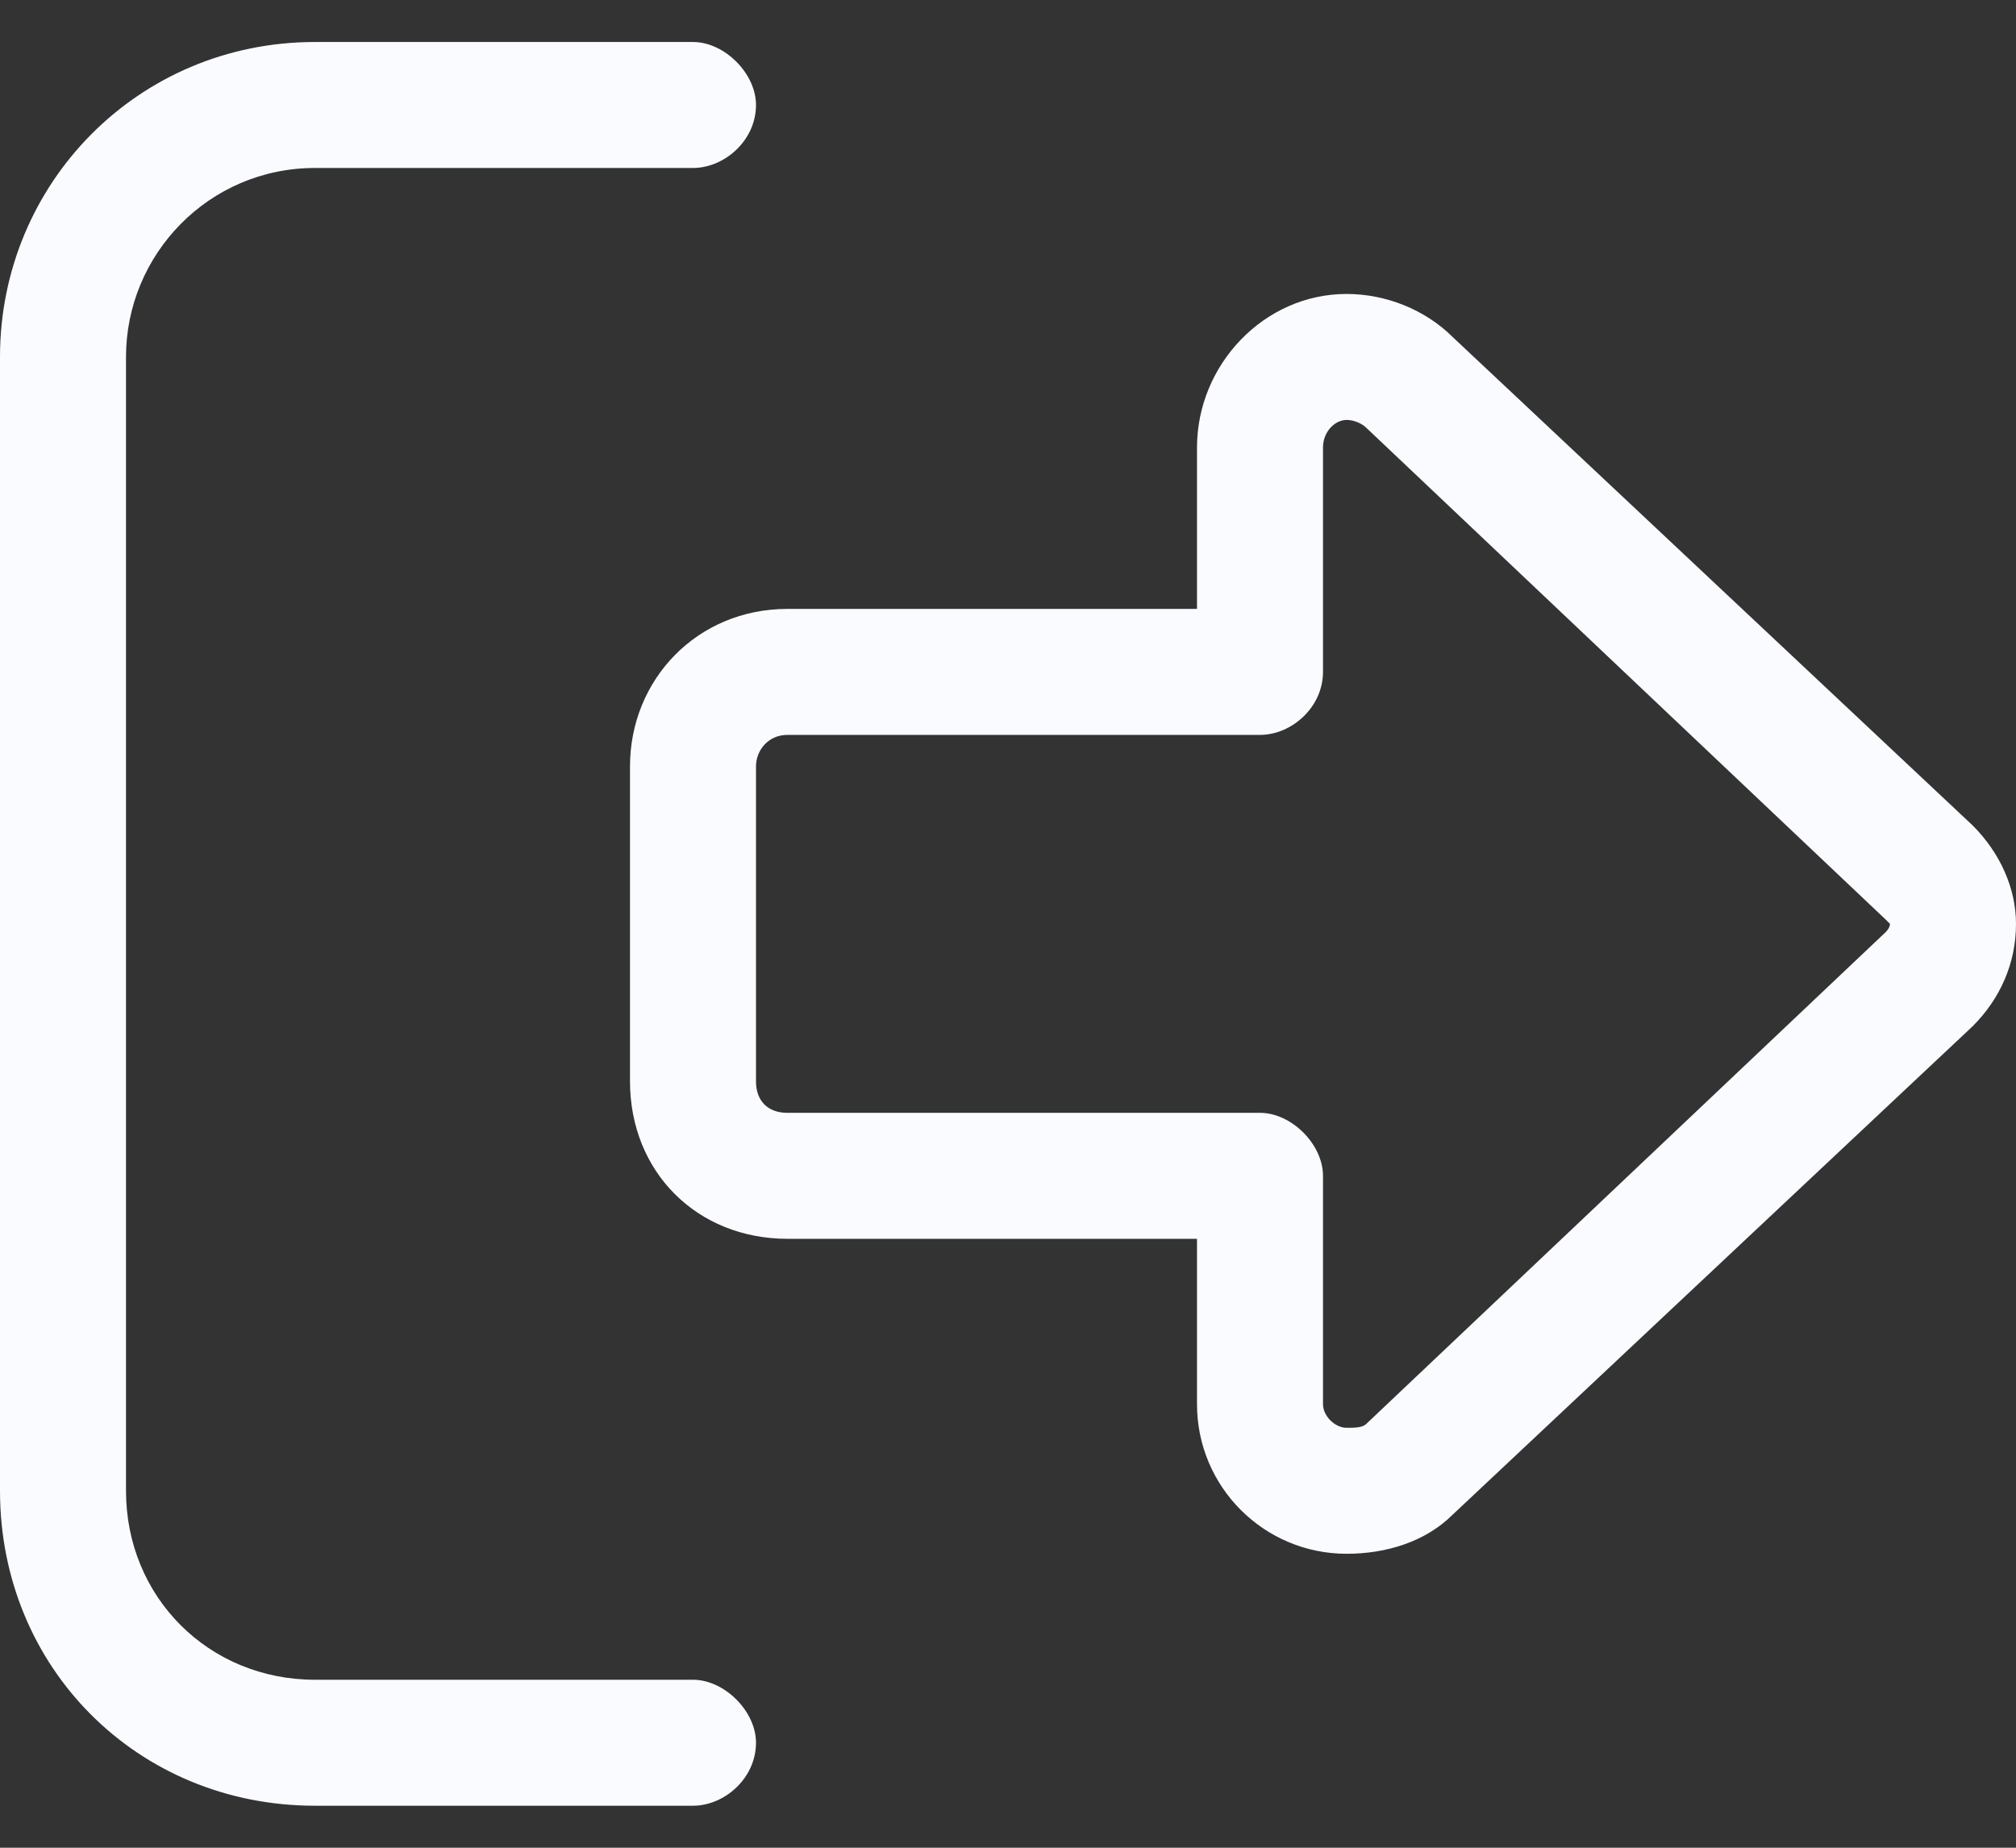 <svg width="24" height="22" viewBox="0 0 24 22" fill="none" xmlns="http://www.w3.org/2000/svg">
<rect x="0" y="0" width="24" height="22" fill="#333333" stroke="none"/>
<path d="M22.453 10.953L16.266 5.094C16.219 5.047 16.125 5 16.031 5C15.891 5 15.75 5.141 15.75 5.328V8C15.75 8.422 15.375 8.75 15 8.75H9.375C9.141 8.75 9 8.938 9 9.125V12.875C9 13.109 9.141 13.25 9.375 13.25H15C15.375 13.25 15.75 13.625 15.75 14V16.719C15.75 16.859 15.891 17 16.031 17C16.125 17 16.219 17 16.266 16.953L22.453 11.094C22.453 11.094 22.5 11.047 22.5 11L22.453 10.953ZM24 11C24 11.469 23.812 11.891 23.484 12.219L17.297 18.031C16.969 18.359 16.5 18.5 16.031 18.5C15.047 18.5 14.25 17.703 14.25 16.719V14.75H9.375C8.297 14.75 7.5 13.953 7.5 12.875V9.125C7.5 8.094 8.297 7.25 9.375 7.25H14.25V5.328C14.25 4.344 15.047 3.5 16.031 3.5C16.5 3.5 16.969 3.688 17.297 4.016L23.484 9.828C23.812 10.156 24 10.578 24 11ZM8.25 2H3.75C2.484 2 1.5 3.031 1.5 4.25V17.75C1.5 19.016 2.484 20 3.75 20H8.25C8.625 20 9 20.375 9 20.75C9 21.172 8.625 21.5 8.25 21.5H3.75C1.641 21.5 0 19.859 0 17.75V4.25C0 2.188 1.641 0.5 3.75 0.5H8.25C8.625 0.5 9 0.875 9 1.25C9 1.672 8.625 2 8.25 2Z" fill="#FAFBFF"/>
</svg>
